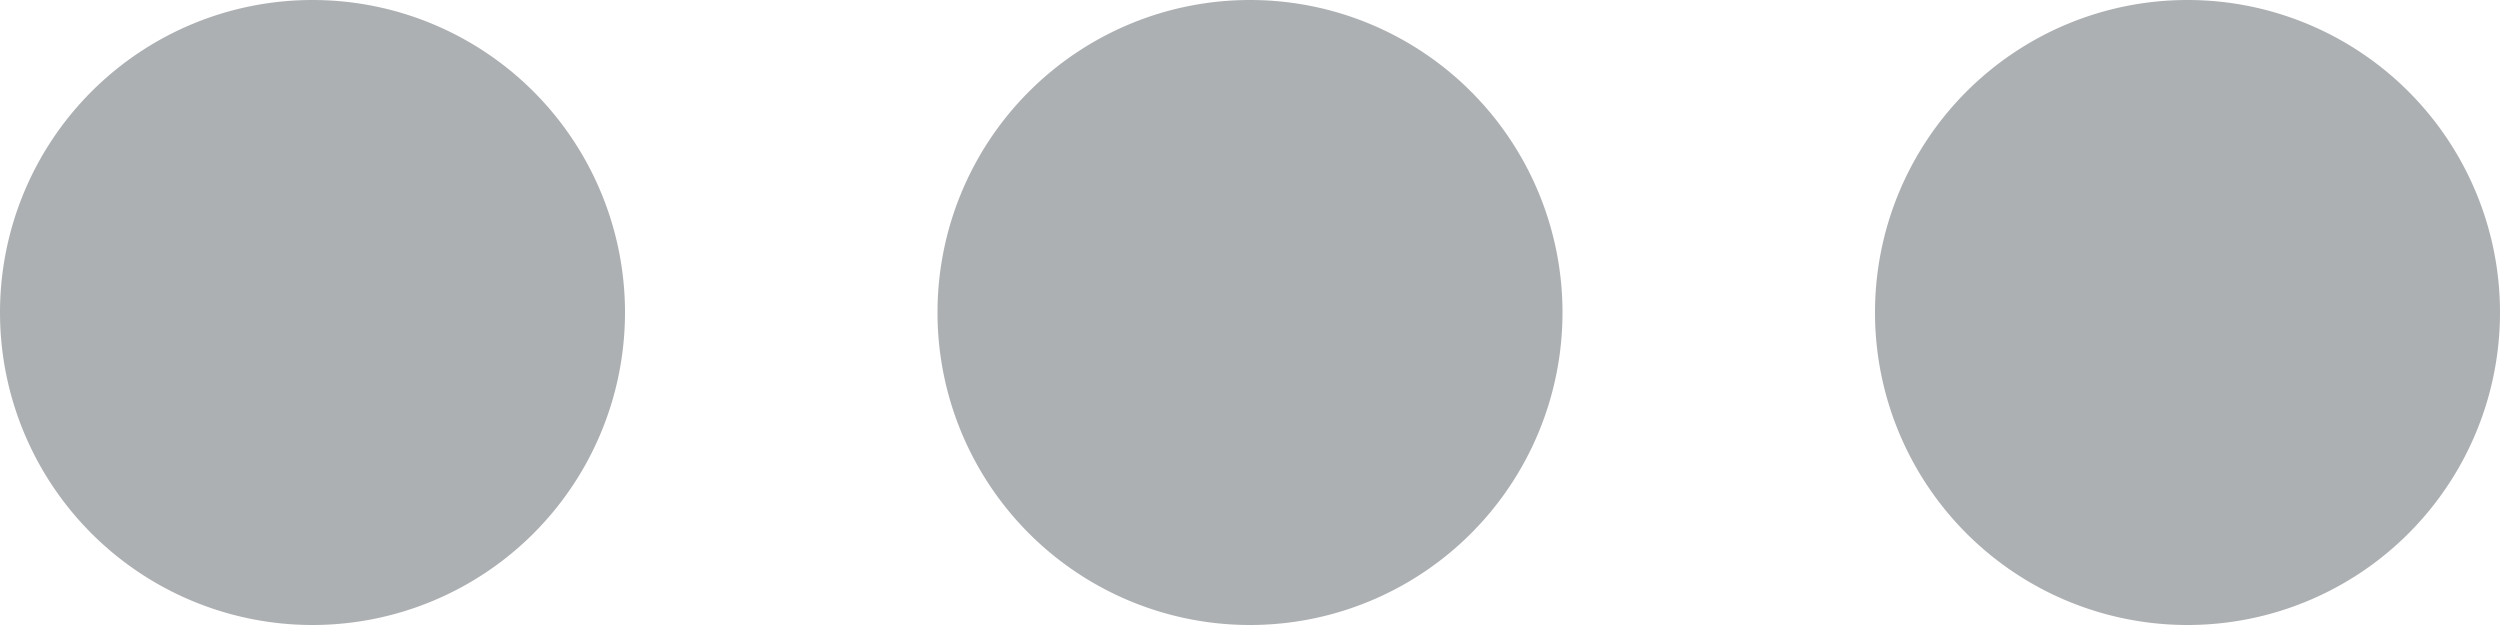 <svg xmlns="http://www.w3.org/2000/svg" width="12" height="3" viewBox="0 0 12 3">
    <defs>
        <style>
            .cls-1{fill:#343a40;opacity:.4}
        </style>
    </defs>
    <path id="action" d="M1.5 153a1.5 1.5 0 1 0 1.5 1.5 1.5 1.5 0 0 0-1.5-1.5zm9 0a1.5 1.5 0 1 0 1.5 1.5 1.5 1.5 0 0 0-1.5-1.5zM6 153a1.5 1.5 0 1 0 1.5 1.5A1.5 1.5 0 0 0 6 153z" class="cls-1" transform="translate(0 -153)"/>
</svg>
